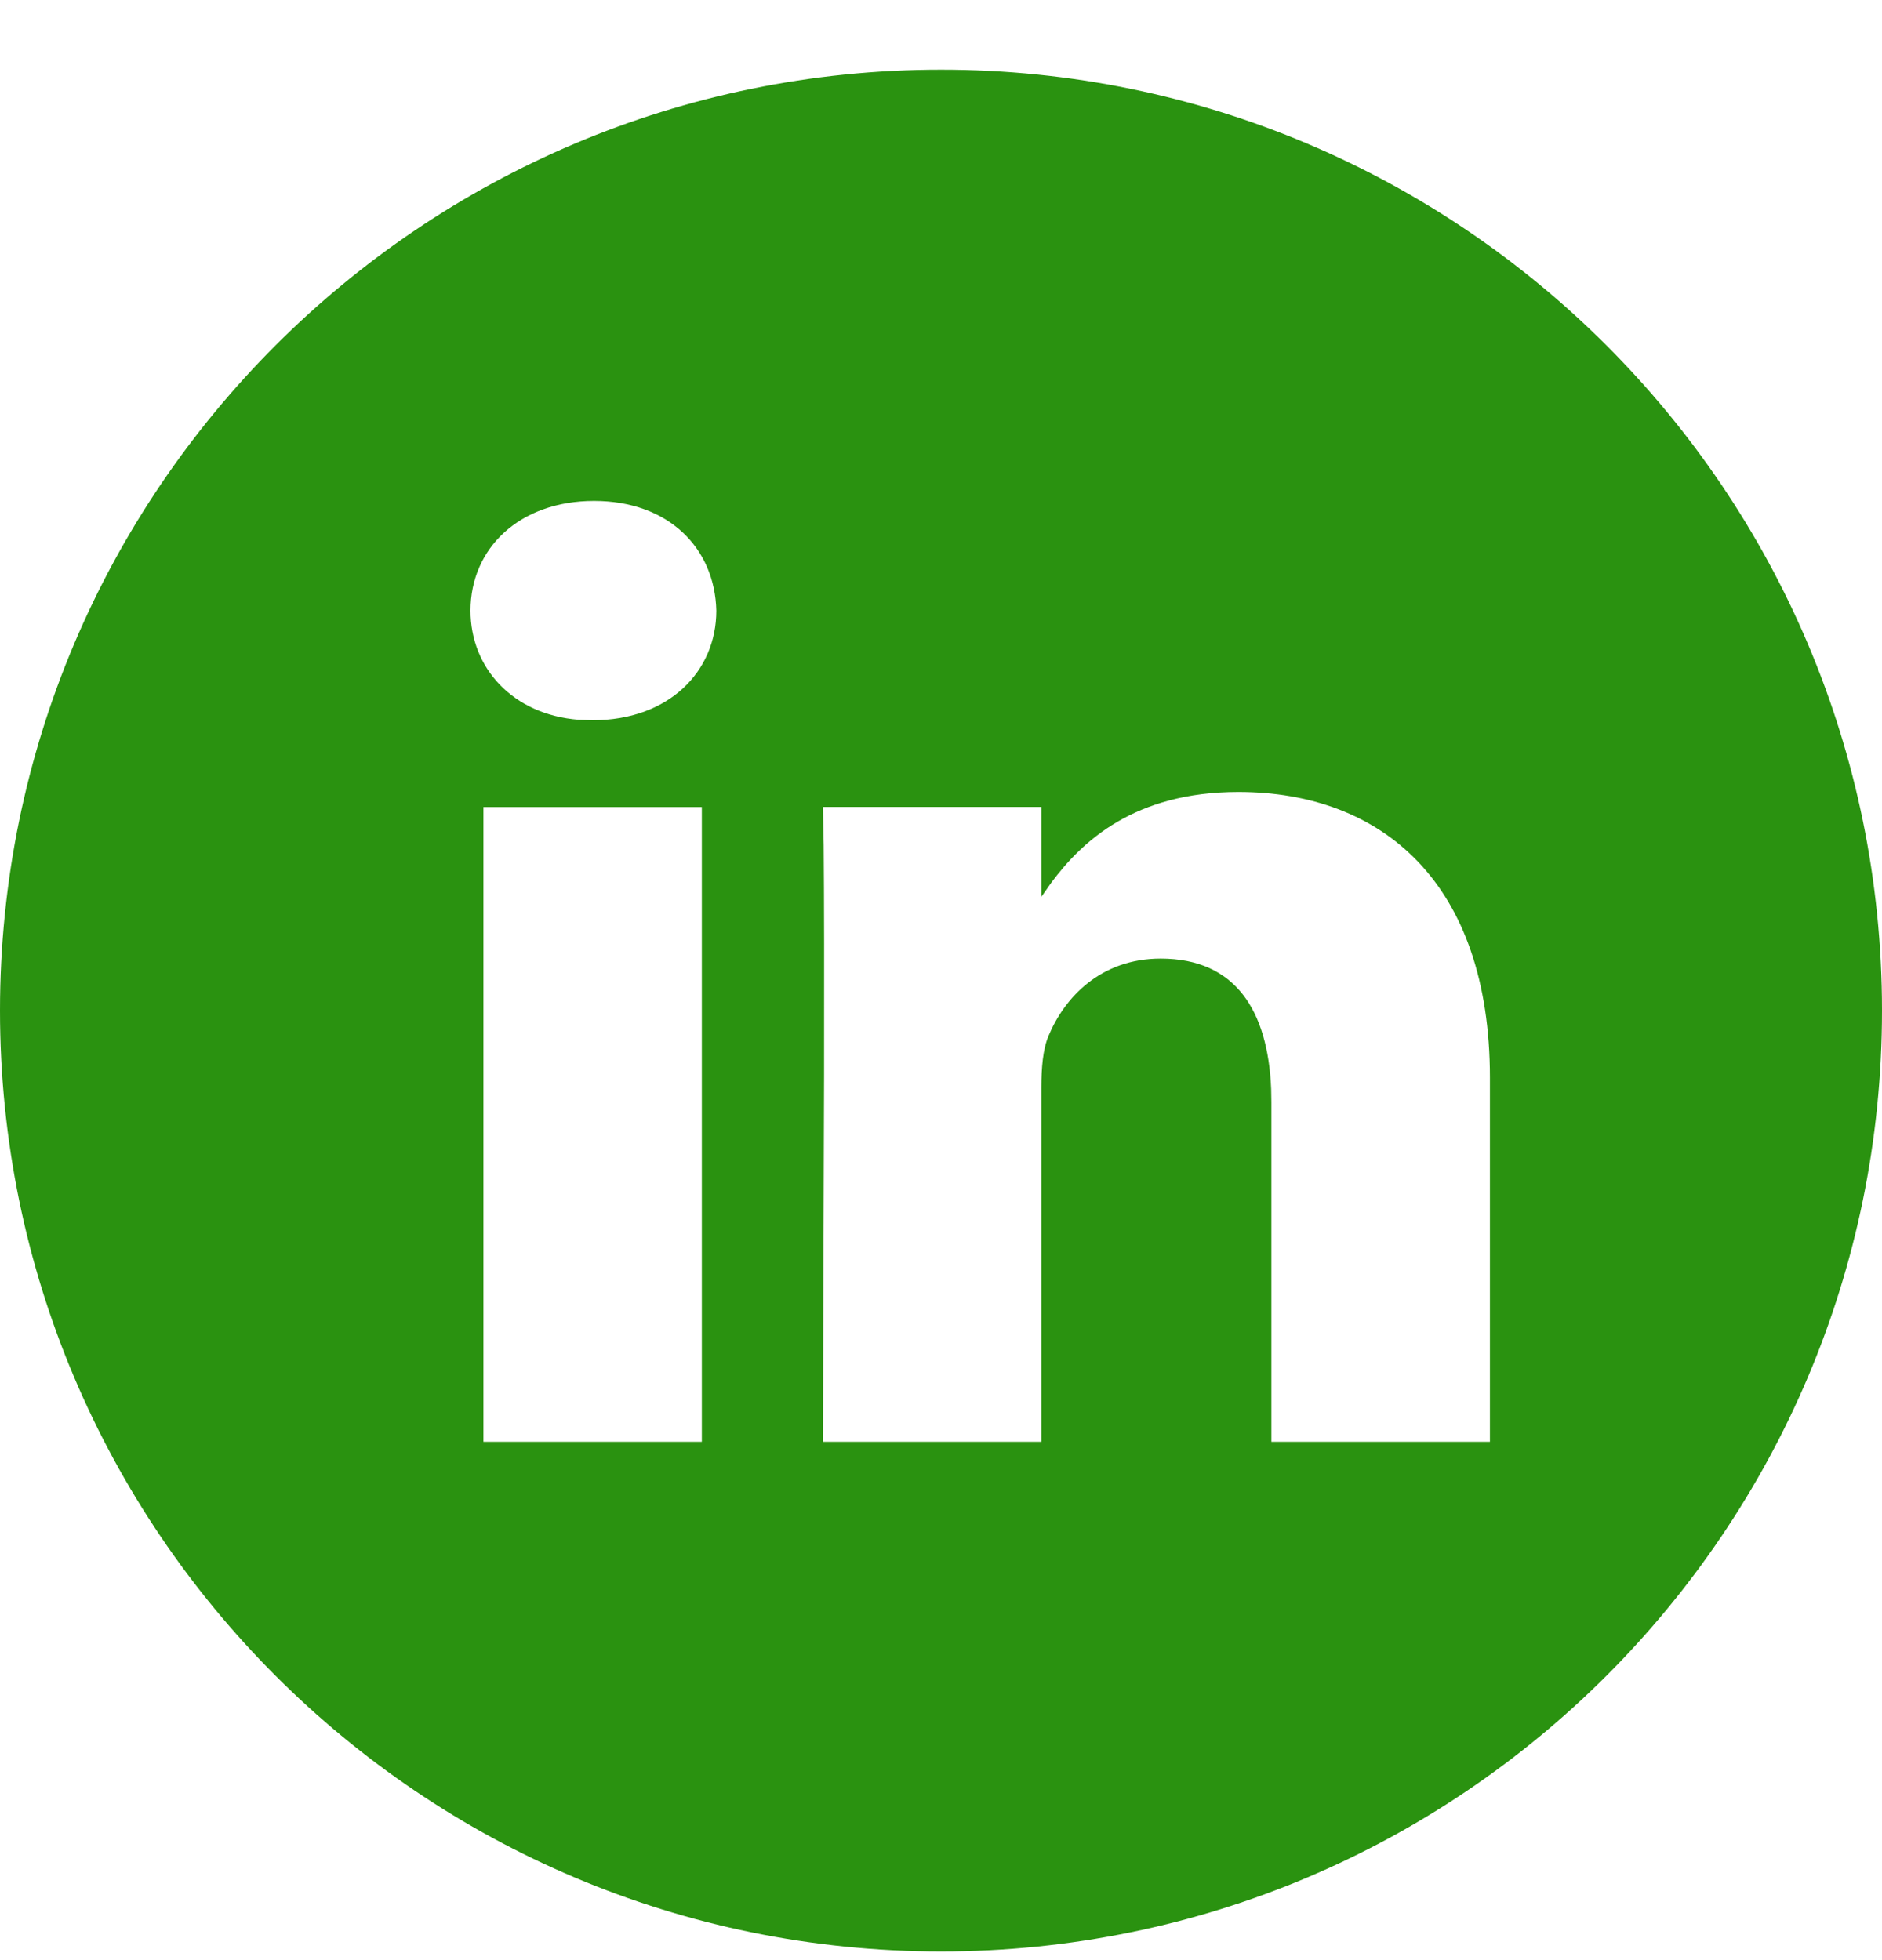 <svg width="24" height="25" viewBox="0 0 24 25" fill="none" xmlns="http://www.w3.org/2000/svg">
<path id="Vector" d="M12 0.889C18.627 0.889 24 6.262 24 12.889C24 19.516 18.627 24.889 12 24.889C5.373 24.889 0 19.516 0 12.889C0 6.262 5.373 0.889 12 0.889ZM8.951 10.293H6.165V18.389H8.95V10.293H8.951ZM15.792 10.101C14.468 10.101 13.799 10.73 13.407 11.257L13.28 11.438V10.292H10.494L10.504 10.776C10.51 11.412 10.511 12.524 10.509 13.706L10.494 18.389H13.28V13.867C13.28 13.625 13.298 13.383 13.372 13.21C13.574 12.727 14.032 12.226 14.802 12.226C15.757 12.226 16.169 12.892 16.21 13.888L16.213 14.056V18.389H19V13.746C19 11.259 17.625 10.101 15.792 10.101ZM7.576 6.389C6.623 6.389 6 6.994 6 7.788C6 8.518 6.536 9.113 7.378 9.18L7.558 9.186C8.529 9.186 9.135 8.565 9.135 7.788C9.116 6.994 8.53 6.389 7.576 6.389Z" fill="#2A9210"/>
</svg>

